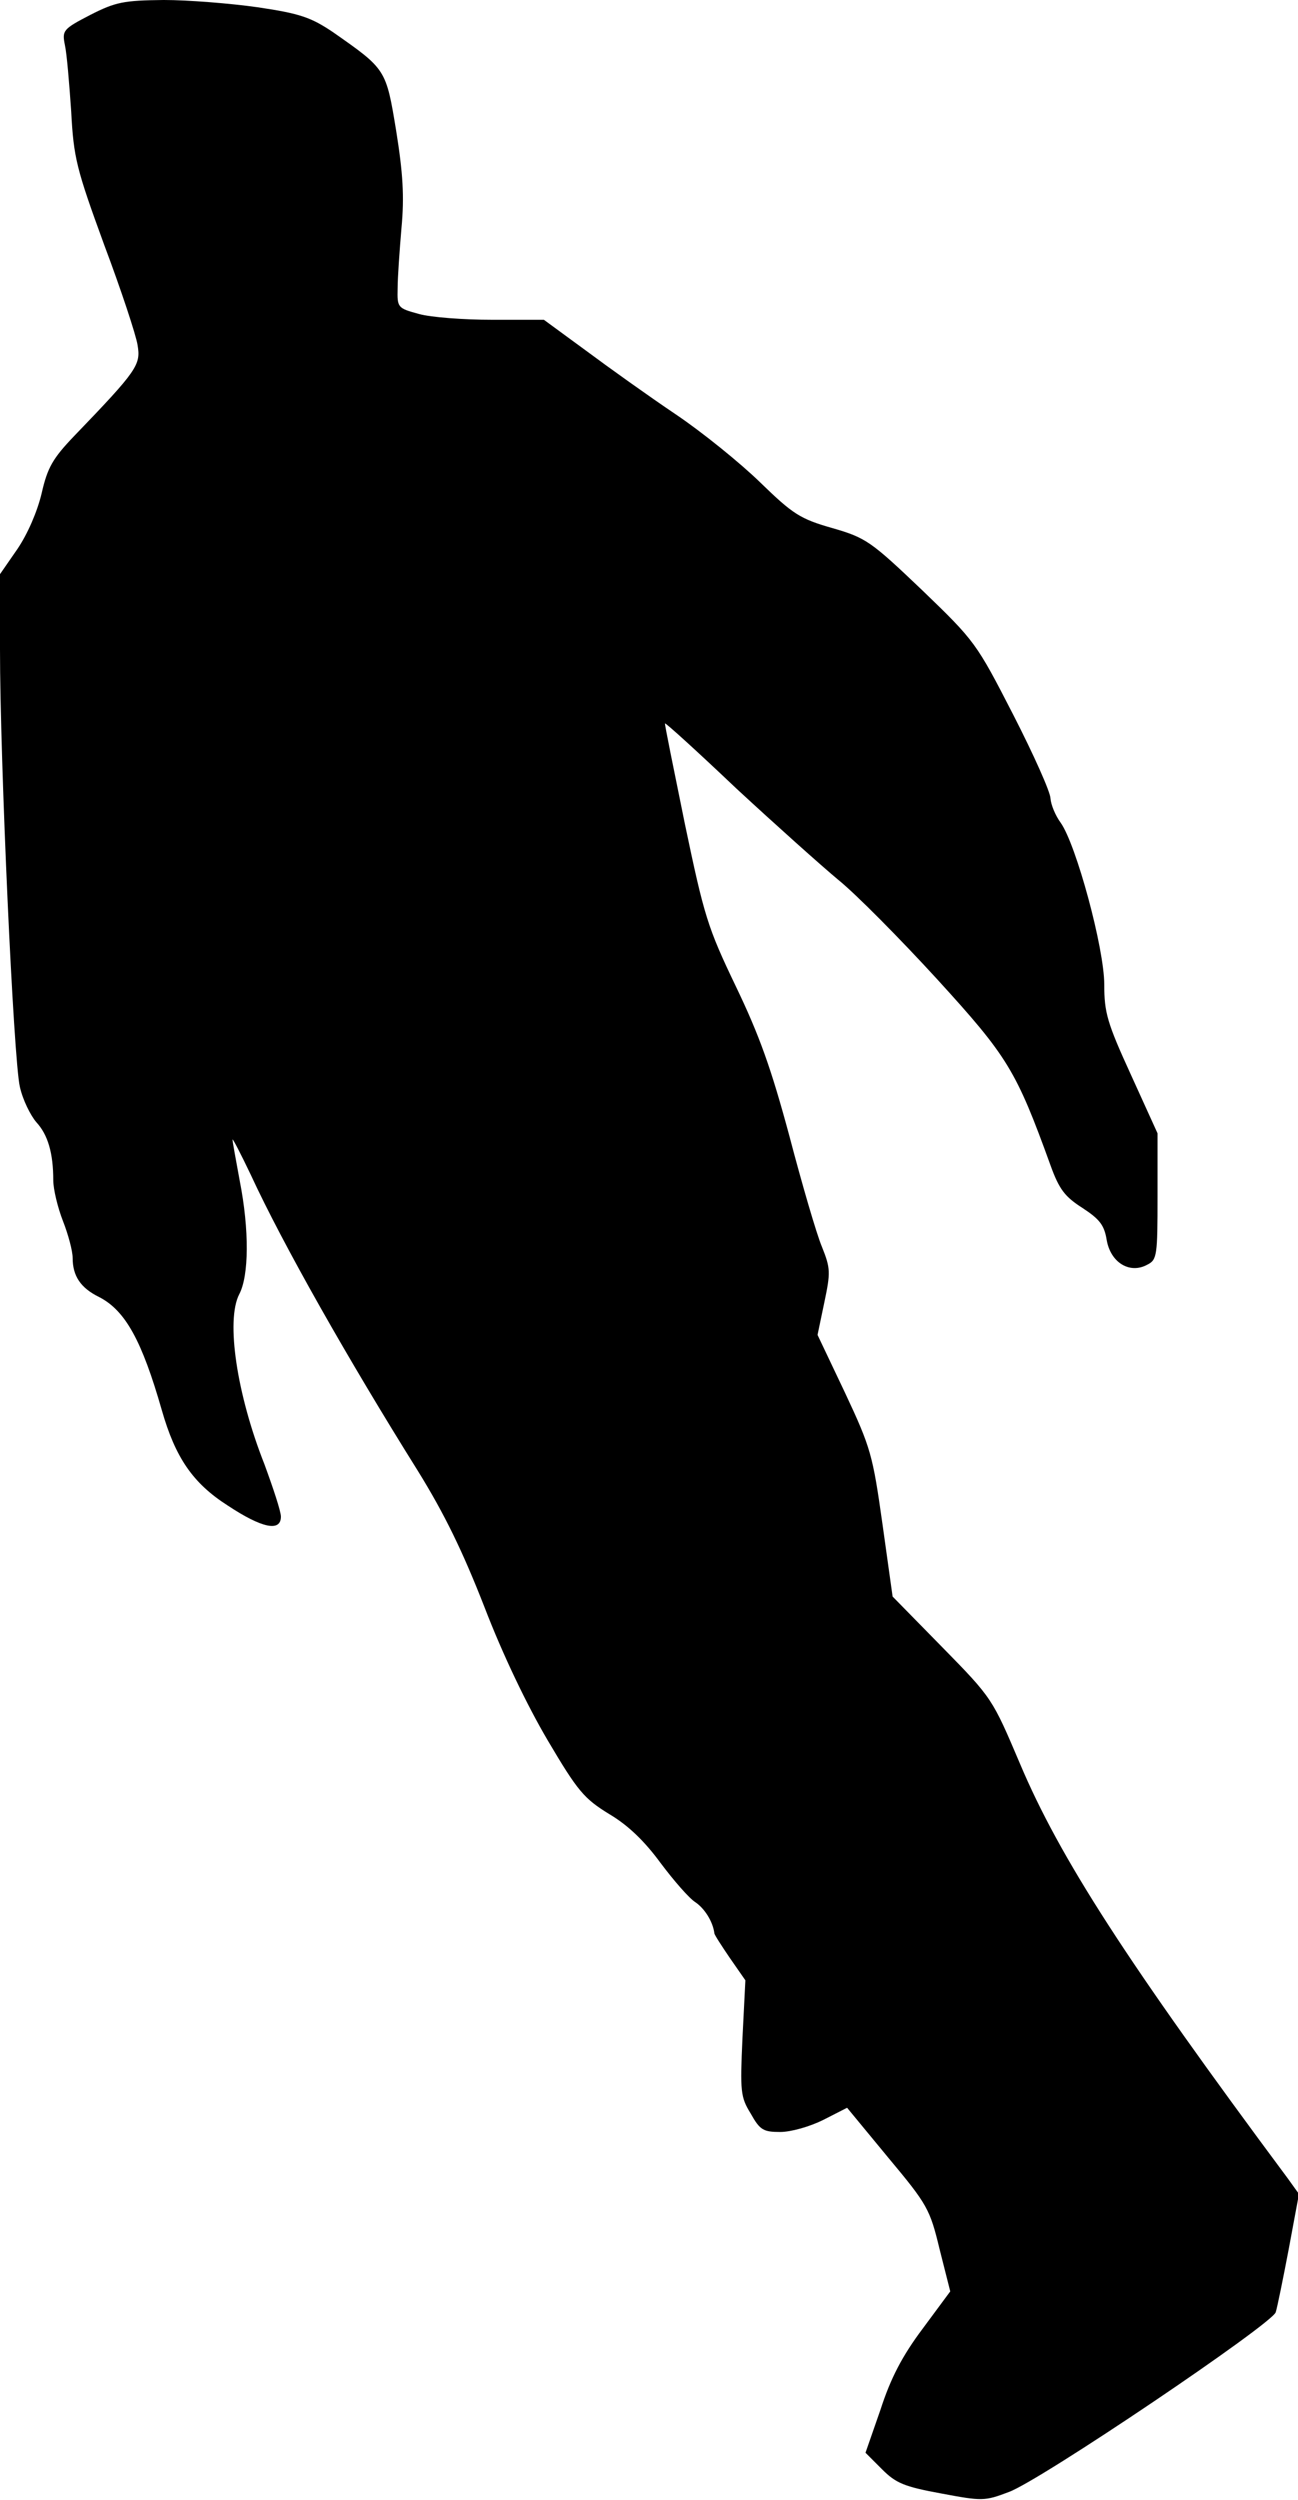 <?xml version="1.0" standalone="no"?>
<!DOCTYPE svg PUBLIC "-//W3C//DTD SVG 20010904//EN"
 "http://www.w3.org/TR/2001/REC-SVG-20010904/DTD/svg10.dtd">
<svg version="1.0" xmlns="http://www.w3.org/2000/svg"
 width="268pt" height="516pt" viewBox="0 0 268 516"
 preserveAspectRatio="xMidYMid meet">
<g transform="translate(0,516) scale(0.1,-0.1)"
fill="#000000" stroke="none">
<path fill="#000000" stroke="none" d="M186 5129 c-56 -29 -58 -32 -52 -62 4
-18 9 -79 13 -137 5 -96 11 -119 68 -275 35 -93 66 -187 69 -207 7 -41 0 -52
-131 -188 -44 -46 -55 -65 -67 -118 -9 -38 -29 -84 -50 -115 l-36 -52 0 -155
c0 -231 28 -848 41 -903 6 -27 22 -59 34 -73 24 -26 35 -64 35 -120 0 -18 9
-56 20 -84 11 -28 20 -62 20 -76 0 -37 16 -62 55 -81 54 -28 88 -90 129 -233
28 -98 64 -151 136 -197 71 -47 110 -55 110 -23 0 11 -16 59 -34 108 -57 144
-80 297 -52 351 20 38 21 132 1 234 -8 43 -15 82 -15 85 0 4 17 -29 38 -73 66
-143 201 -381 345 -611 55 -89 92 -165 137 -280 38 -99 88 -203 131 -276 62
-105 75 -120 127 -152 39 -23 73 -56 106 -101 27 -36 59 -73 72 -81 19 -13 36
-40 39 -64 0 -3 15 -26 32 -51 l32 -46 -6 -119 c-5 -111 -4 -122 17 -156 19
-34 26 -38 61 -38 22 0 61 11 89 25 l49 25 85 -103 c81 -97 86 -106 106 -189
l22 -87 -57 -77 c-42 -56 -66 -102 -87 -167 l-31 -89 34 -34 c29 -29 46 -36
122 -50 85 -16 90 -16 140 3 64 23 544 347 551 371 3 9 15 68 27 131 l21 113
-23 32 c-333 448 -471 662 -553 856 -57 134 -57 135 -160 240 l-103 105 -21
150 c-20 142 -24 157 -77 270 l-57 120 14 67 c13 62 13 70 -5 115 -11 26 -41
129 -67 228 -38 141 -62 208 -111 310 -58 121 -65 144 -105 335 -23 113 -42
206 -41 207 2 1 68 -59 147 -134 80 -74 175 -159 211 -189 36 -29 128 -122
204 -205 146 -160 163 -188 234 -384 18 -50 30 -65 66 -88 35 -23 45 -35 50
-66 8 -47 48 -71 84 -51 20 10 21 19 21 141 l0 130 -55 121 c-49 107 -55 128
-55 186 0 75 -58 289 -90 334 -11 15 -20 37 -21 50 0 13 -35 91 -77 173 -76
148 -79 152 -188 257 -106 101 -116 108 -185 128 -67 19 -82 29 -149 94 -41
40 -120 104 -175 141 -55 37 -139 97 -186 132 l-86 63 -107 0 c-58 0 -126 5
-151 12 -44 12 -45 13 -44 53 0 22 4 78 8 125 6 64 3 113 -11 200 -21 128 -21
127 -131 204 -45 30 -67 38 -155 51 -56 8 -144 15 -194 15 -83 -1 -99 -4 -152
-31z"/>
</g>
</svg>

